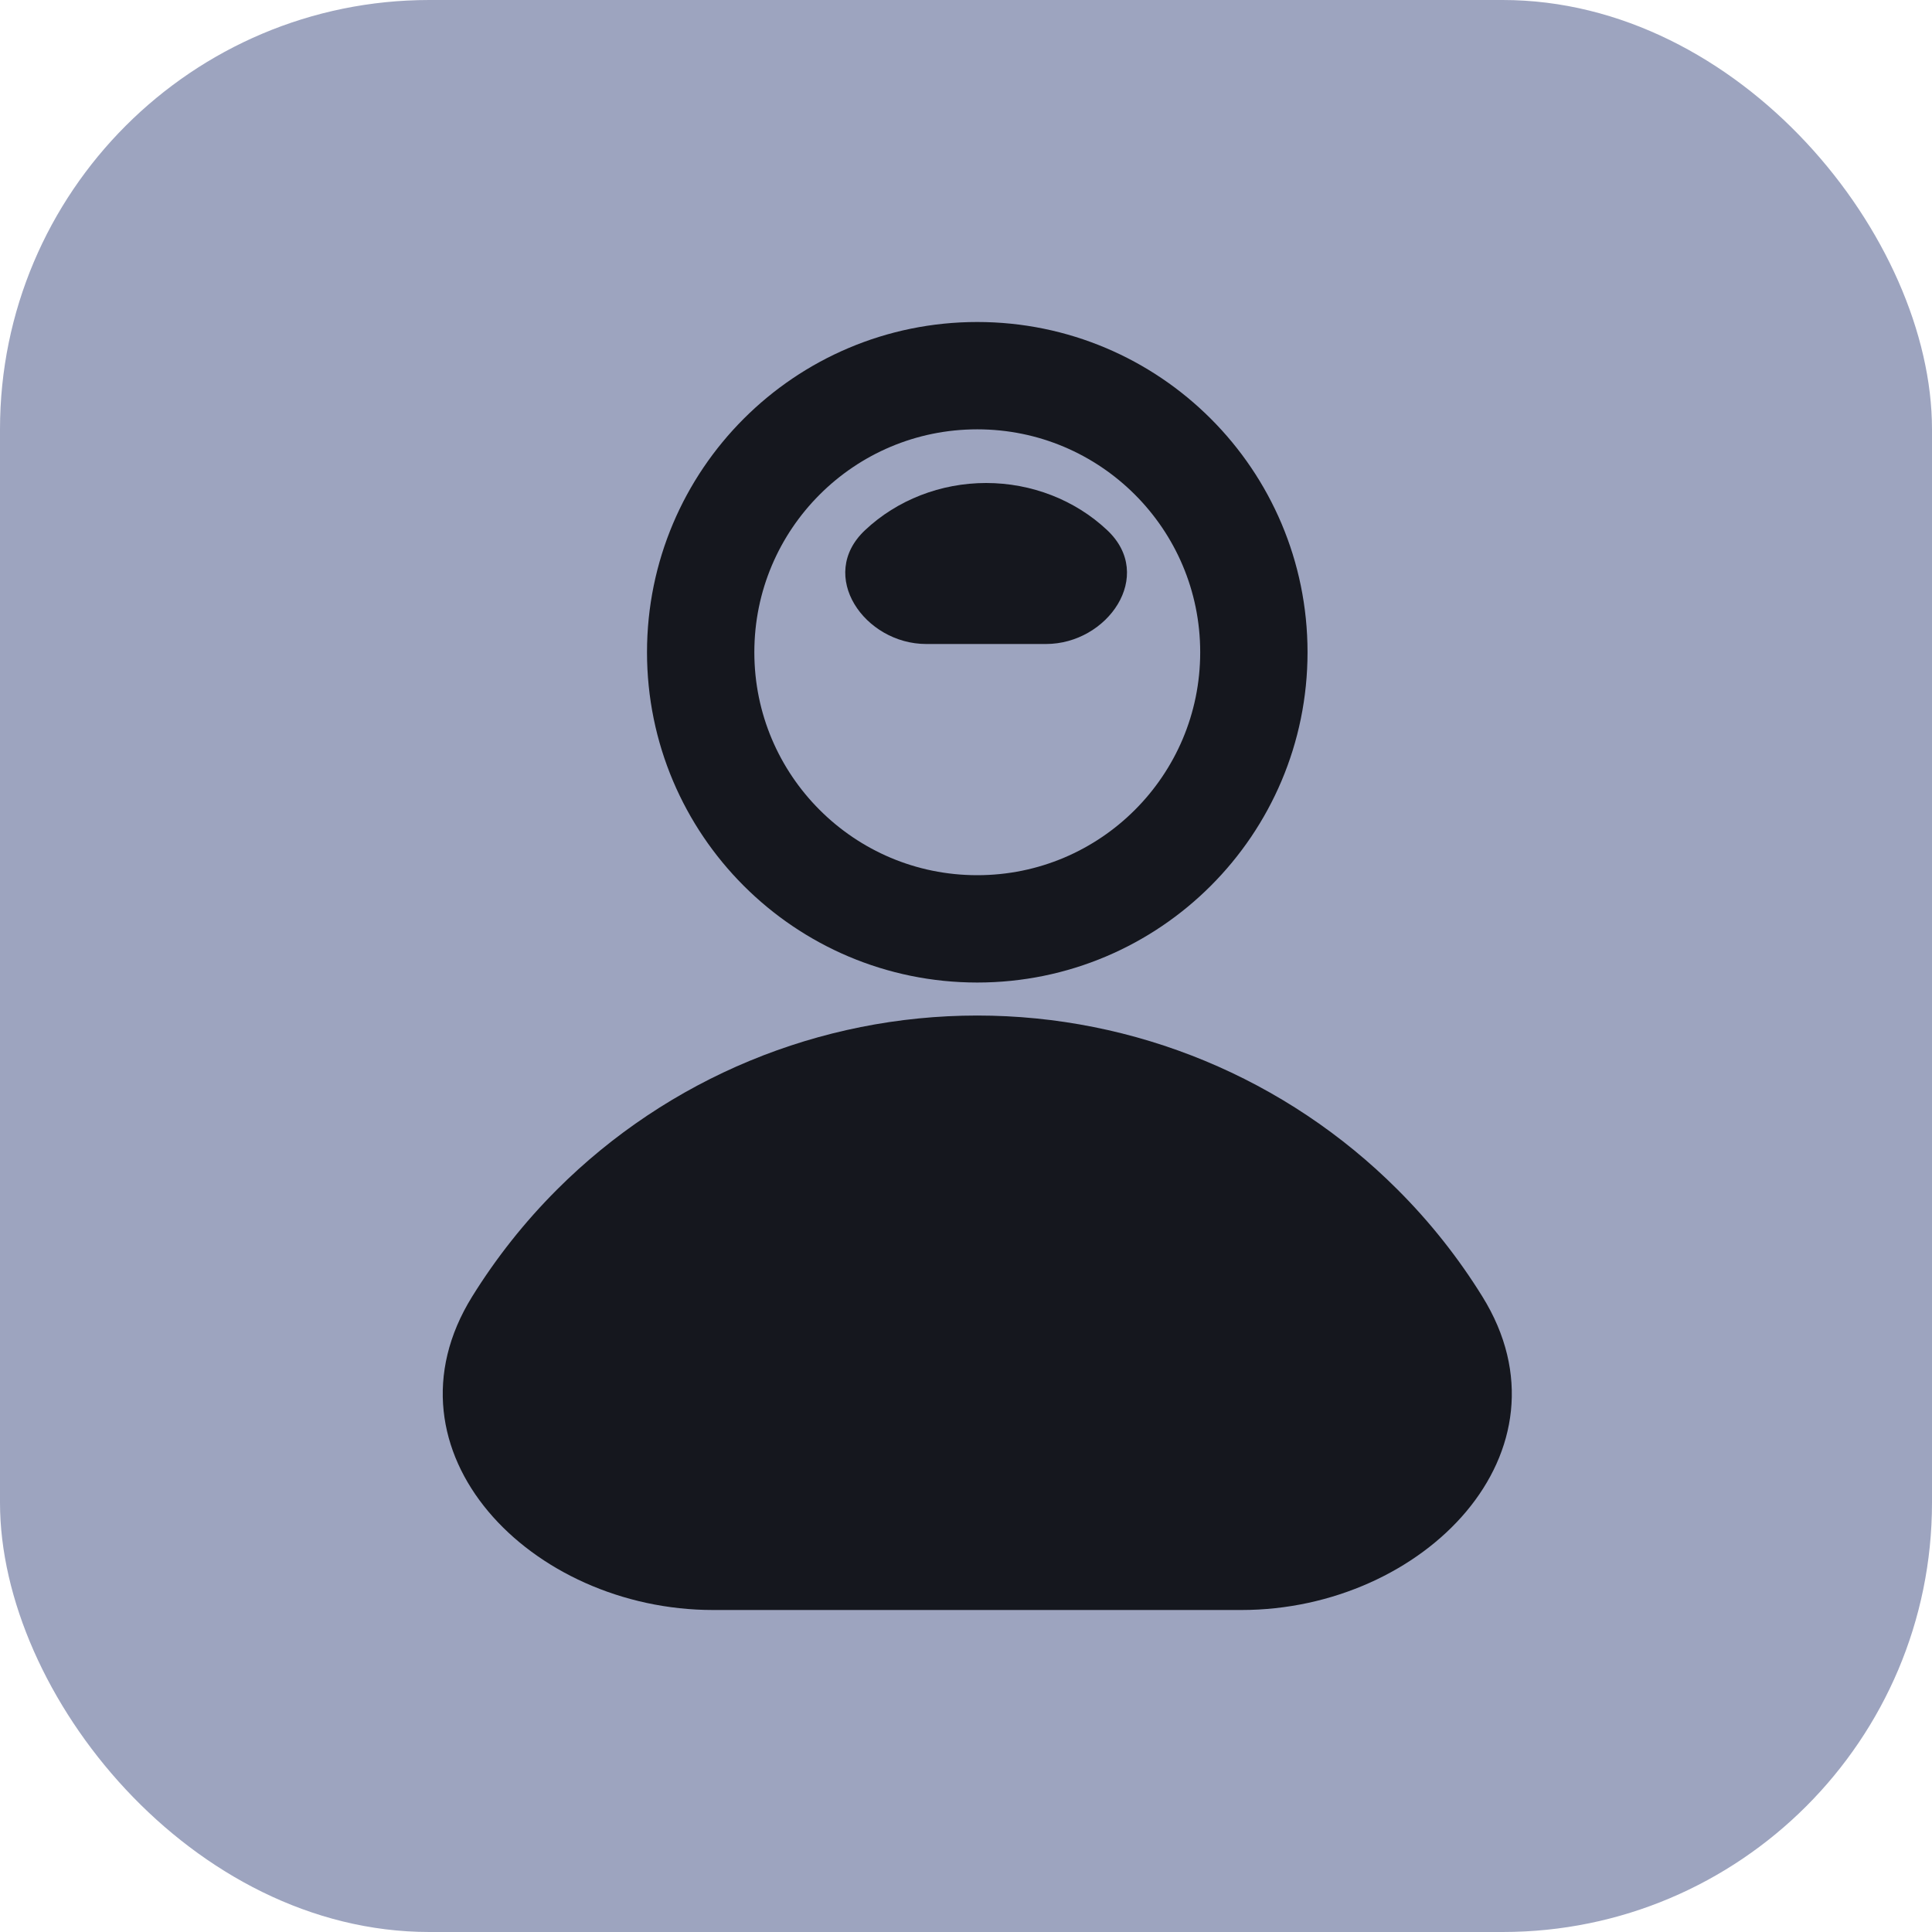 <svg width="36" height="36" viewBox="0 0 36 36" fill="none" xmlns="http://www.w3.org/2000/svg">
<rect width="36" height="36" rx="8" fill="#9DA4BF"/>
<circle cx="18.21" cy="12.154" r="5.154" stroke="#15171E" stroke-width="2"/>
<path d="M23.134 30C26.532 30 29.414 27.045 27.621 24.158C27.177 23.442 26.649 22.773 26.043 22.168C23.966 20.09 21.148 18.923 18.21 18.923C15.273 18.923 12.455 20.09 10.378 22.167C9.772 22.773 9.244 23.442 8.799 24.158C7.007 27.045 9.889 30 13.287 30L23.134 30Z" fill="#15171E"/>
<path d="M19.491 12C20.637 12 21.533 10.726 20.631 9.879C20.033 9.316 19.221 9 18.375 9C17.529 9 16.717 9.316 16.119 9.879C15.217 10.726 16.113 12 17.259 12H19.491Z" fill="#15171E"/>
</svg>
